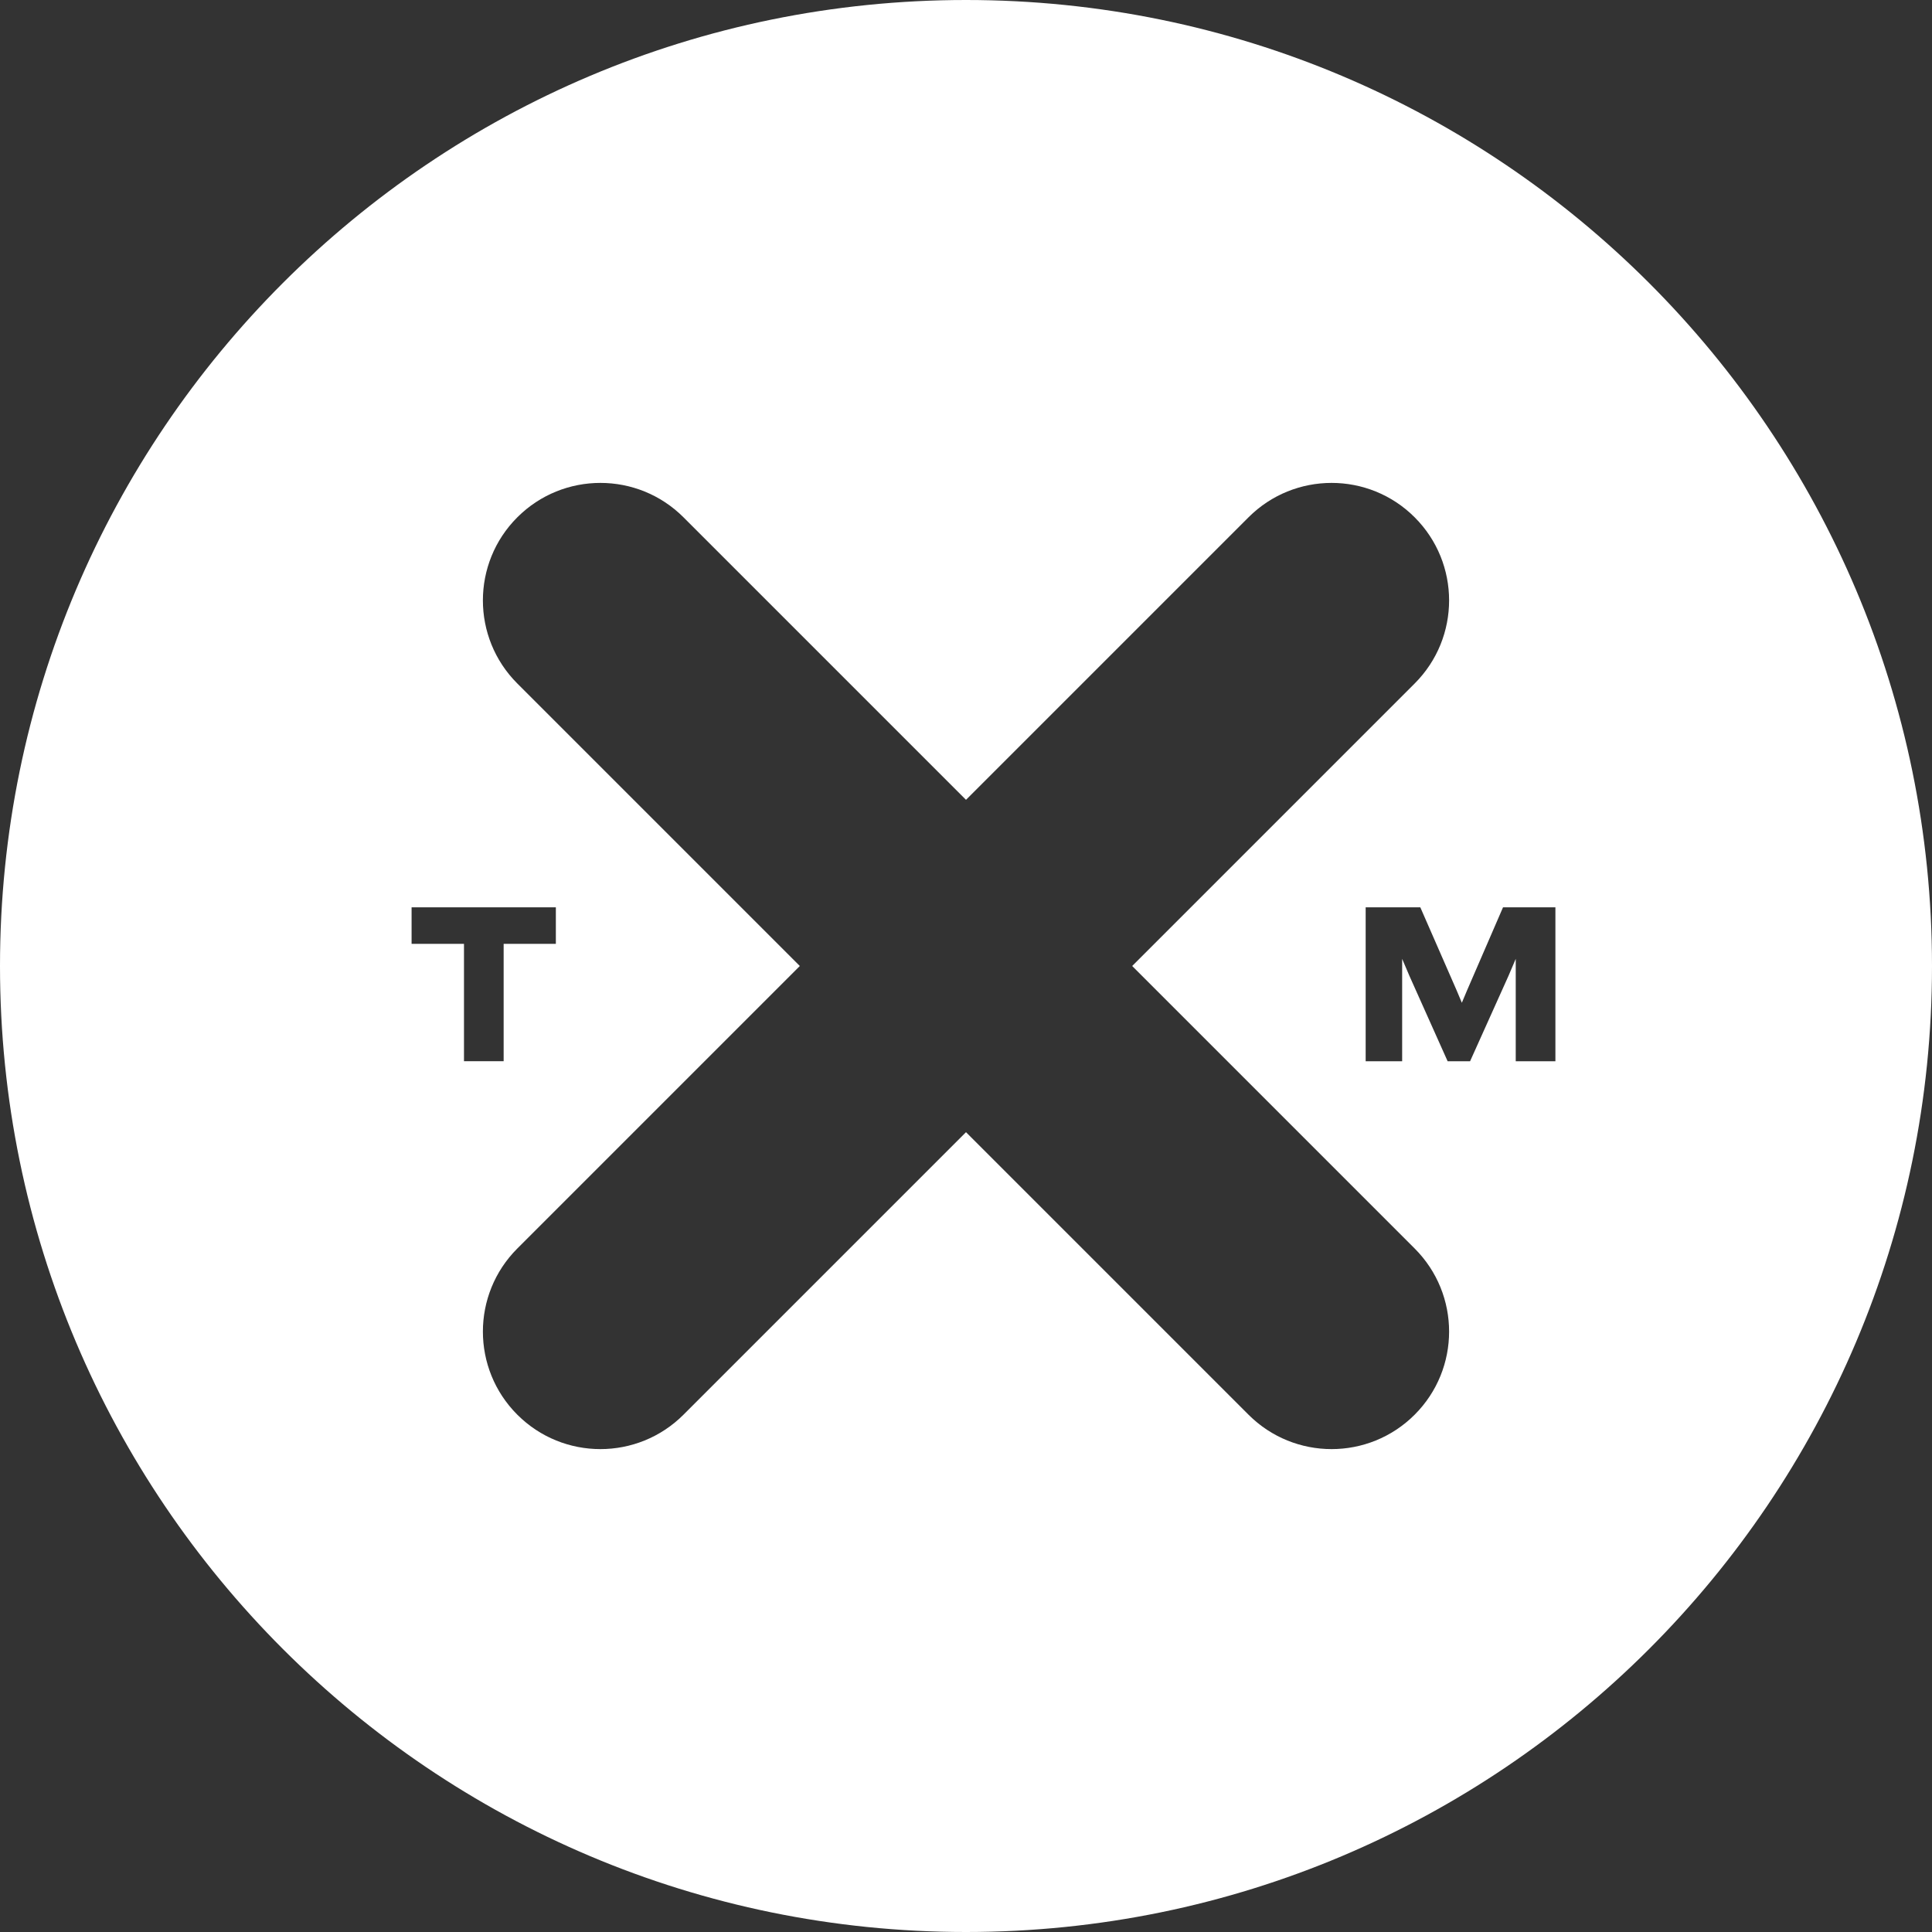 <?xml version="1.0" encoding="UTF-8"?>
<svg width="134px" height="134px" viewBox="0 0 134 134" version="1.1" xmlns="http://www.w3.org/2000/svg" xmlns:xlink="http://www.w3.org/1999/xlink">
    <rect x="0" y="0" width="134" height="134" fill="#333333" stroke="none"/>
    <!-- Generator: sketchtool 63.1 (101010) - https://sketch.com -->
    <title>56DAB061-BD16-4CC5-88FB-FB6E9B31C375</title>
    <desc>Created with sketchtool.</desc>
    <g id="Home-desktop" stroke="none" stroke-width="1" fill="none" fill-rule="evenodd">
        <g id="Privacy-desktop" transform="translate(-893, -30)" fill="#FFFFFF">
            <g id="trademark-logo-/-white" transform="translate(893, 30)">
                <path d="M107.88,73.606 L107.88,62.93 L104.247,62.93 L101.755,68.684 L101.391,69.55 L101.027,68.684 L98.51,62.93 L94.72,62.93 L94.72,73.606 L97.251,73.606 L97.251,66.504 L97.757,67.69 L100.405,73.606 L101.962,73.606 L104.623,67.69 L105.129,66.504 L105.129,73.606 L107.88,73.606 Z M38.553,65.462 L38.553,62.929 L28.547,62.929 L28.547,65.462 L32.181,65.462 L32.181,73.605 L34.932,73.605 L34.932,65.462 L38.553,65.462 Z M78.526,67 L98.119,47.406 C101.303,44.223 101.303,39.063 98.119,35.88 C94.937,32.698 89.777,32.698 86.594,35.88 L67,55.474 L47.406,35.88 C44.223,32.698 39.063,32.698 35.88,35.88 C32.697,39.063 32.697,44.223 35.88,47.406 L55.474,67 L35.88,86.594 C32.697,89.777 32.697,94.937 35.88,98.12 C39.063,101.303 44.223,101.303 47.406,98.12 L67,78.526 L86.594,98.12 C89.777,101.303 94.937,101.303 98.119,98.12 C101.303,94.937 101.303,89.777 98.119,86.594 L78.526,67 Z M134,67 C134,104.003 104.003,134 67,134 C29.997,134 0,104.003 0,67 C0,29.997 29.997,0 67,0 C104.003,0 134,29.997 134,67 L134,67 Z"></path>
            </g>
        </g>
    </g>
</svg>